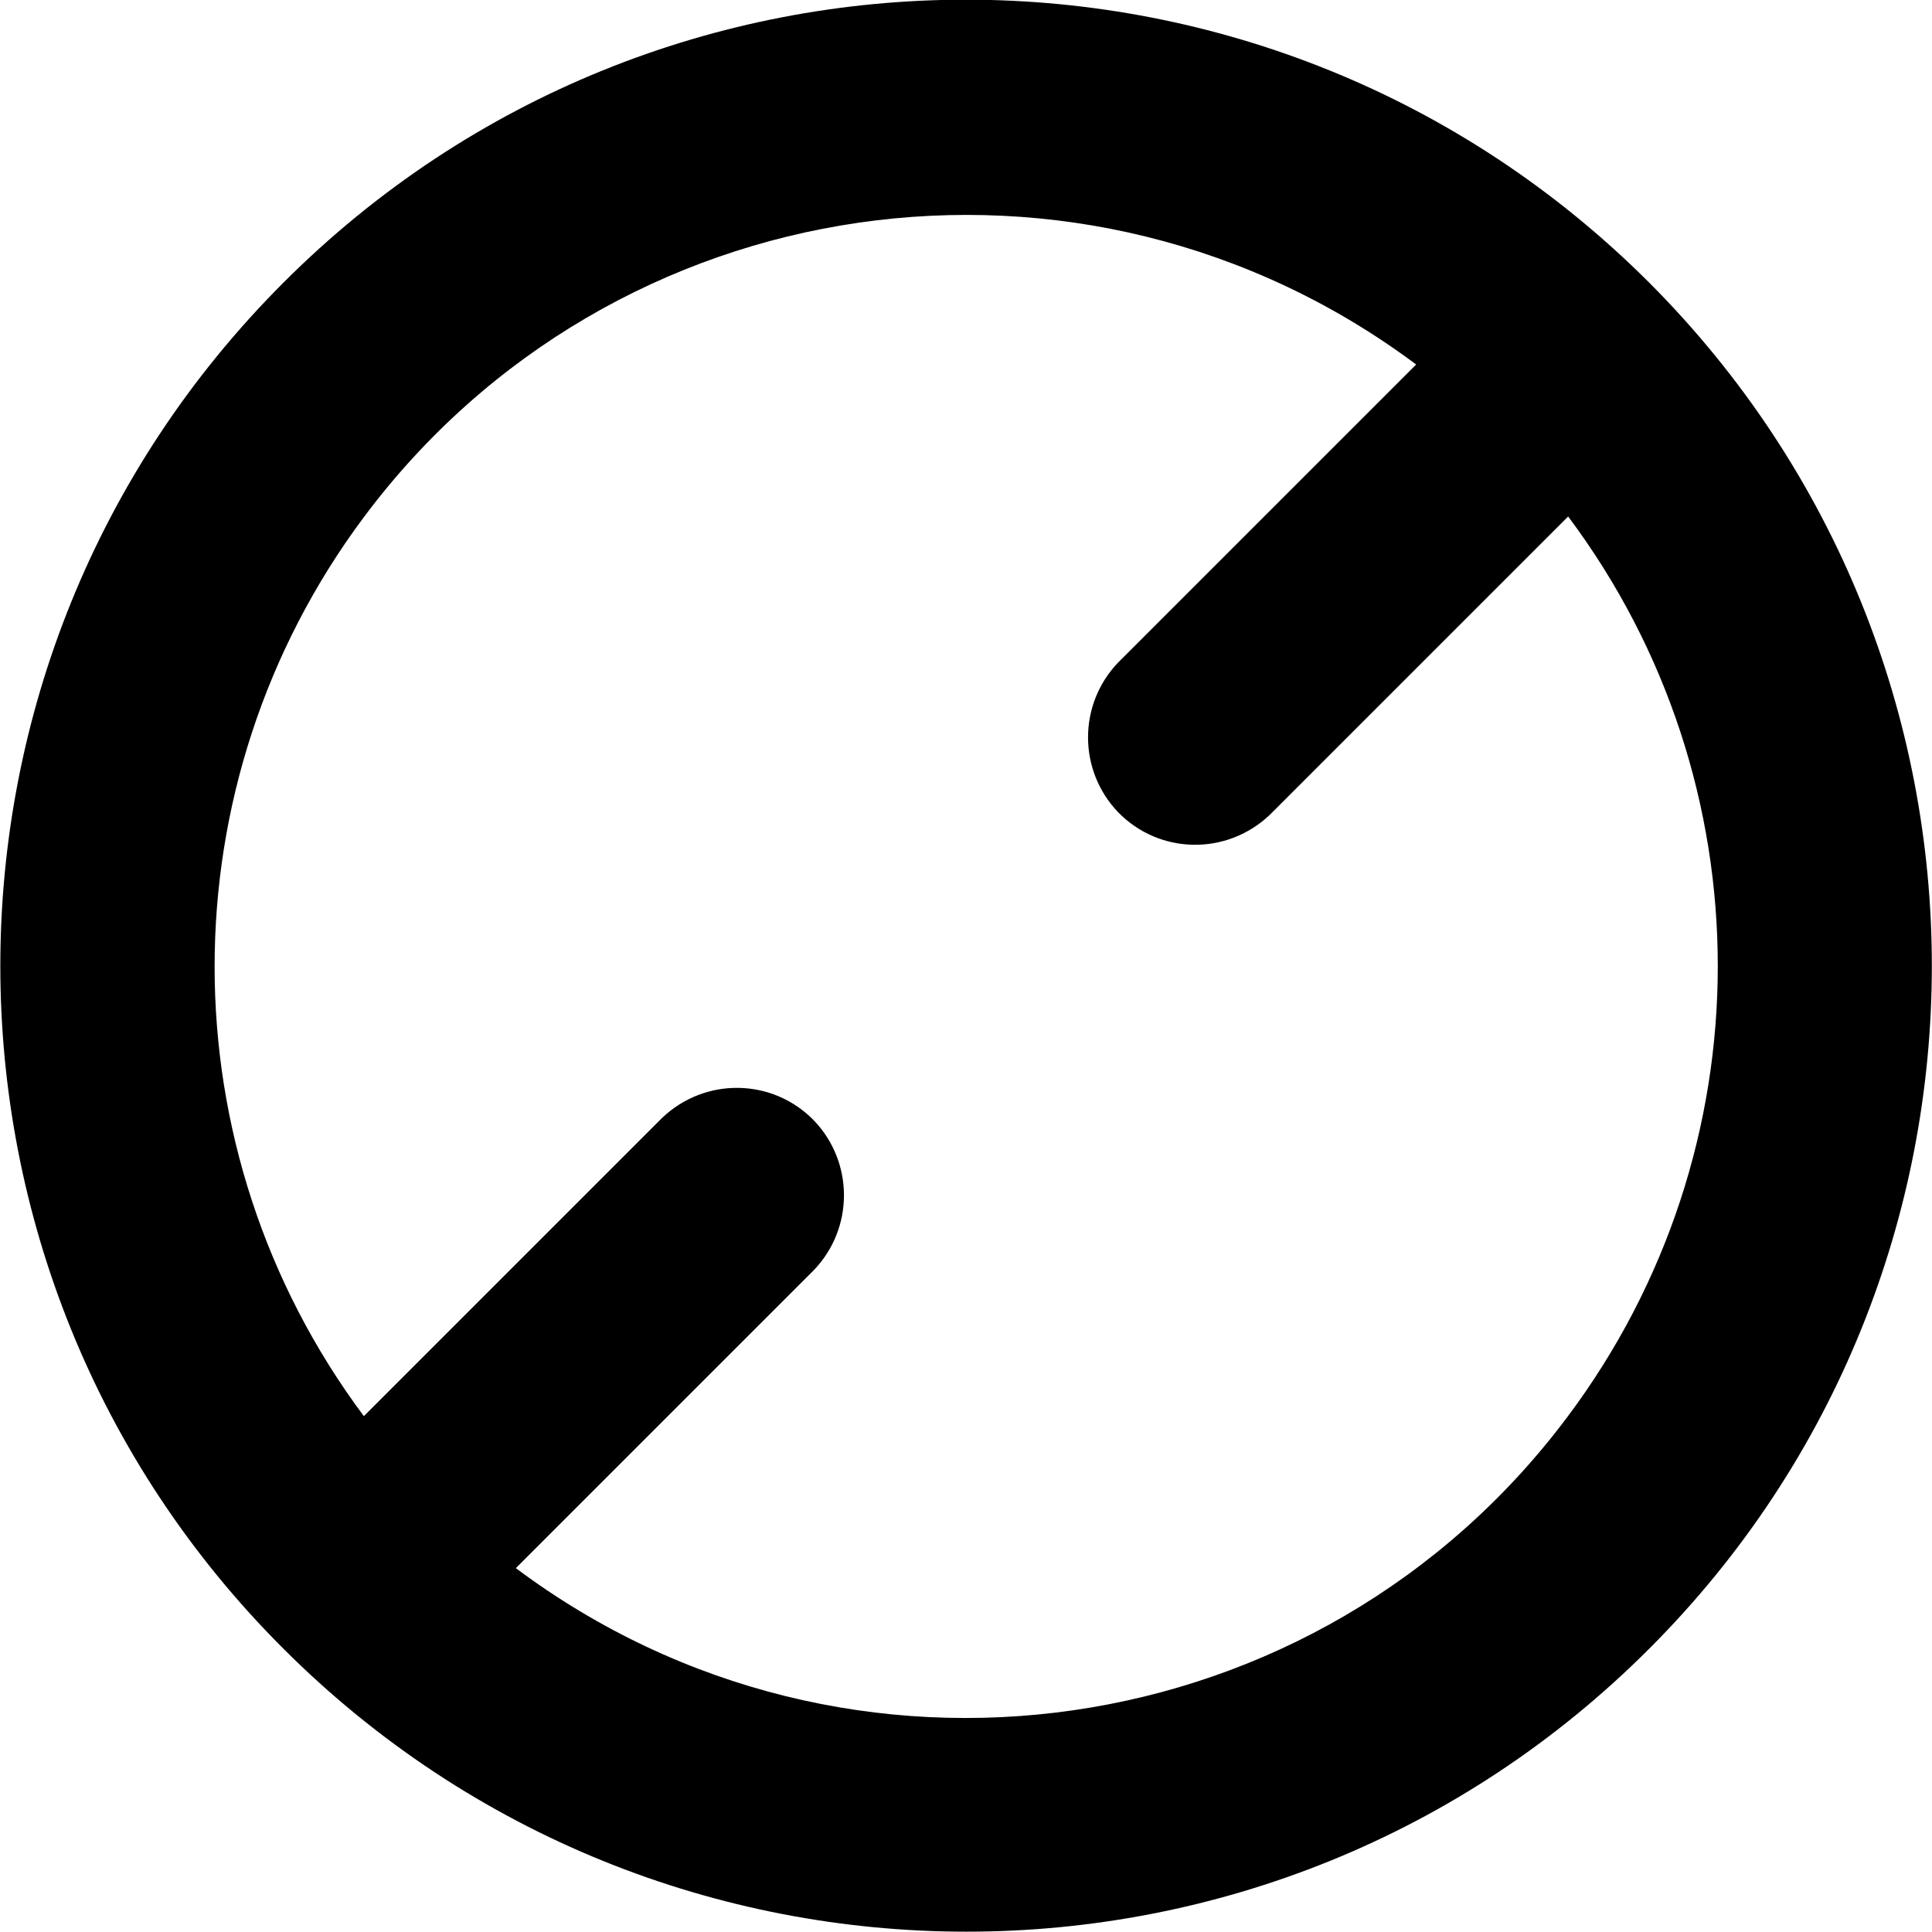 <svg xmlns="http://www.w3.org/2000/svg" xml:space="preserve" style="enable-background:new 0 0 300 300" viewBox="0 0 300 300"><path d="M256.1 43.9c-58.6-58.6-153.6-58.6-212.1 0-58.6 58.6-58.6 153.6 0 212.1 58.6 58.6 153.6 58.6 212.1 0 58.5-58.5 58.5-153.5 0-212.1zM243.4 220c-38.6 51.6-111.7 62.1-163.3 23.5l46.3-46.3c6.2-6.5 6.2-16.7 0-23.2-6.4-6.6-16.9-6.8-23.6-.4l-46.3 46.3c-30.9-41.4-30.9-98.2 0-139.6C95.1 28.6 168.2 18 219.9 56.6l-46.3 46.3c-6.2 6.5-6.2 16.7 0 23.2 6.4 6.6 16.9 6.8 23.6.4l46.3-46.3c31 41.4 31 98.3-.1 139.8z"/></svg>